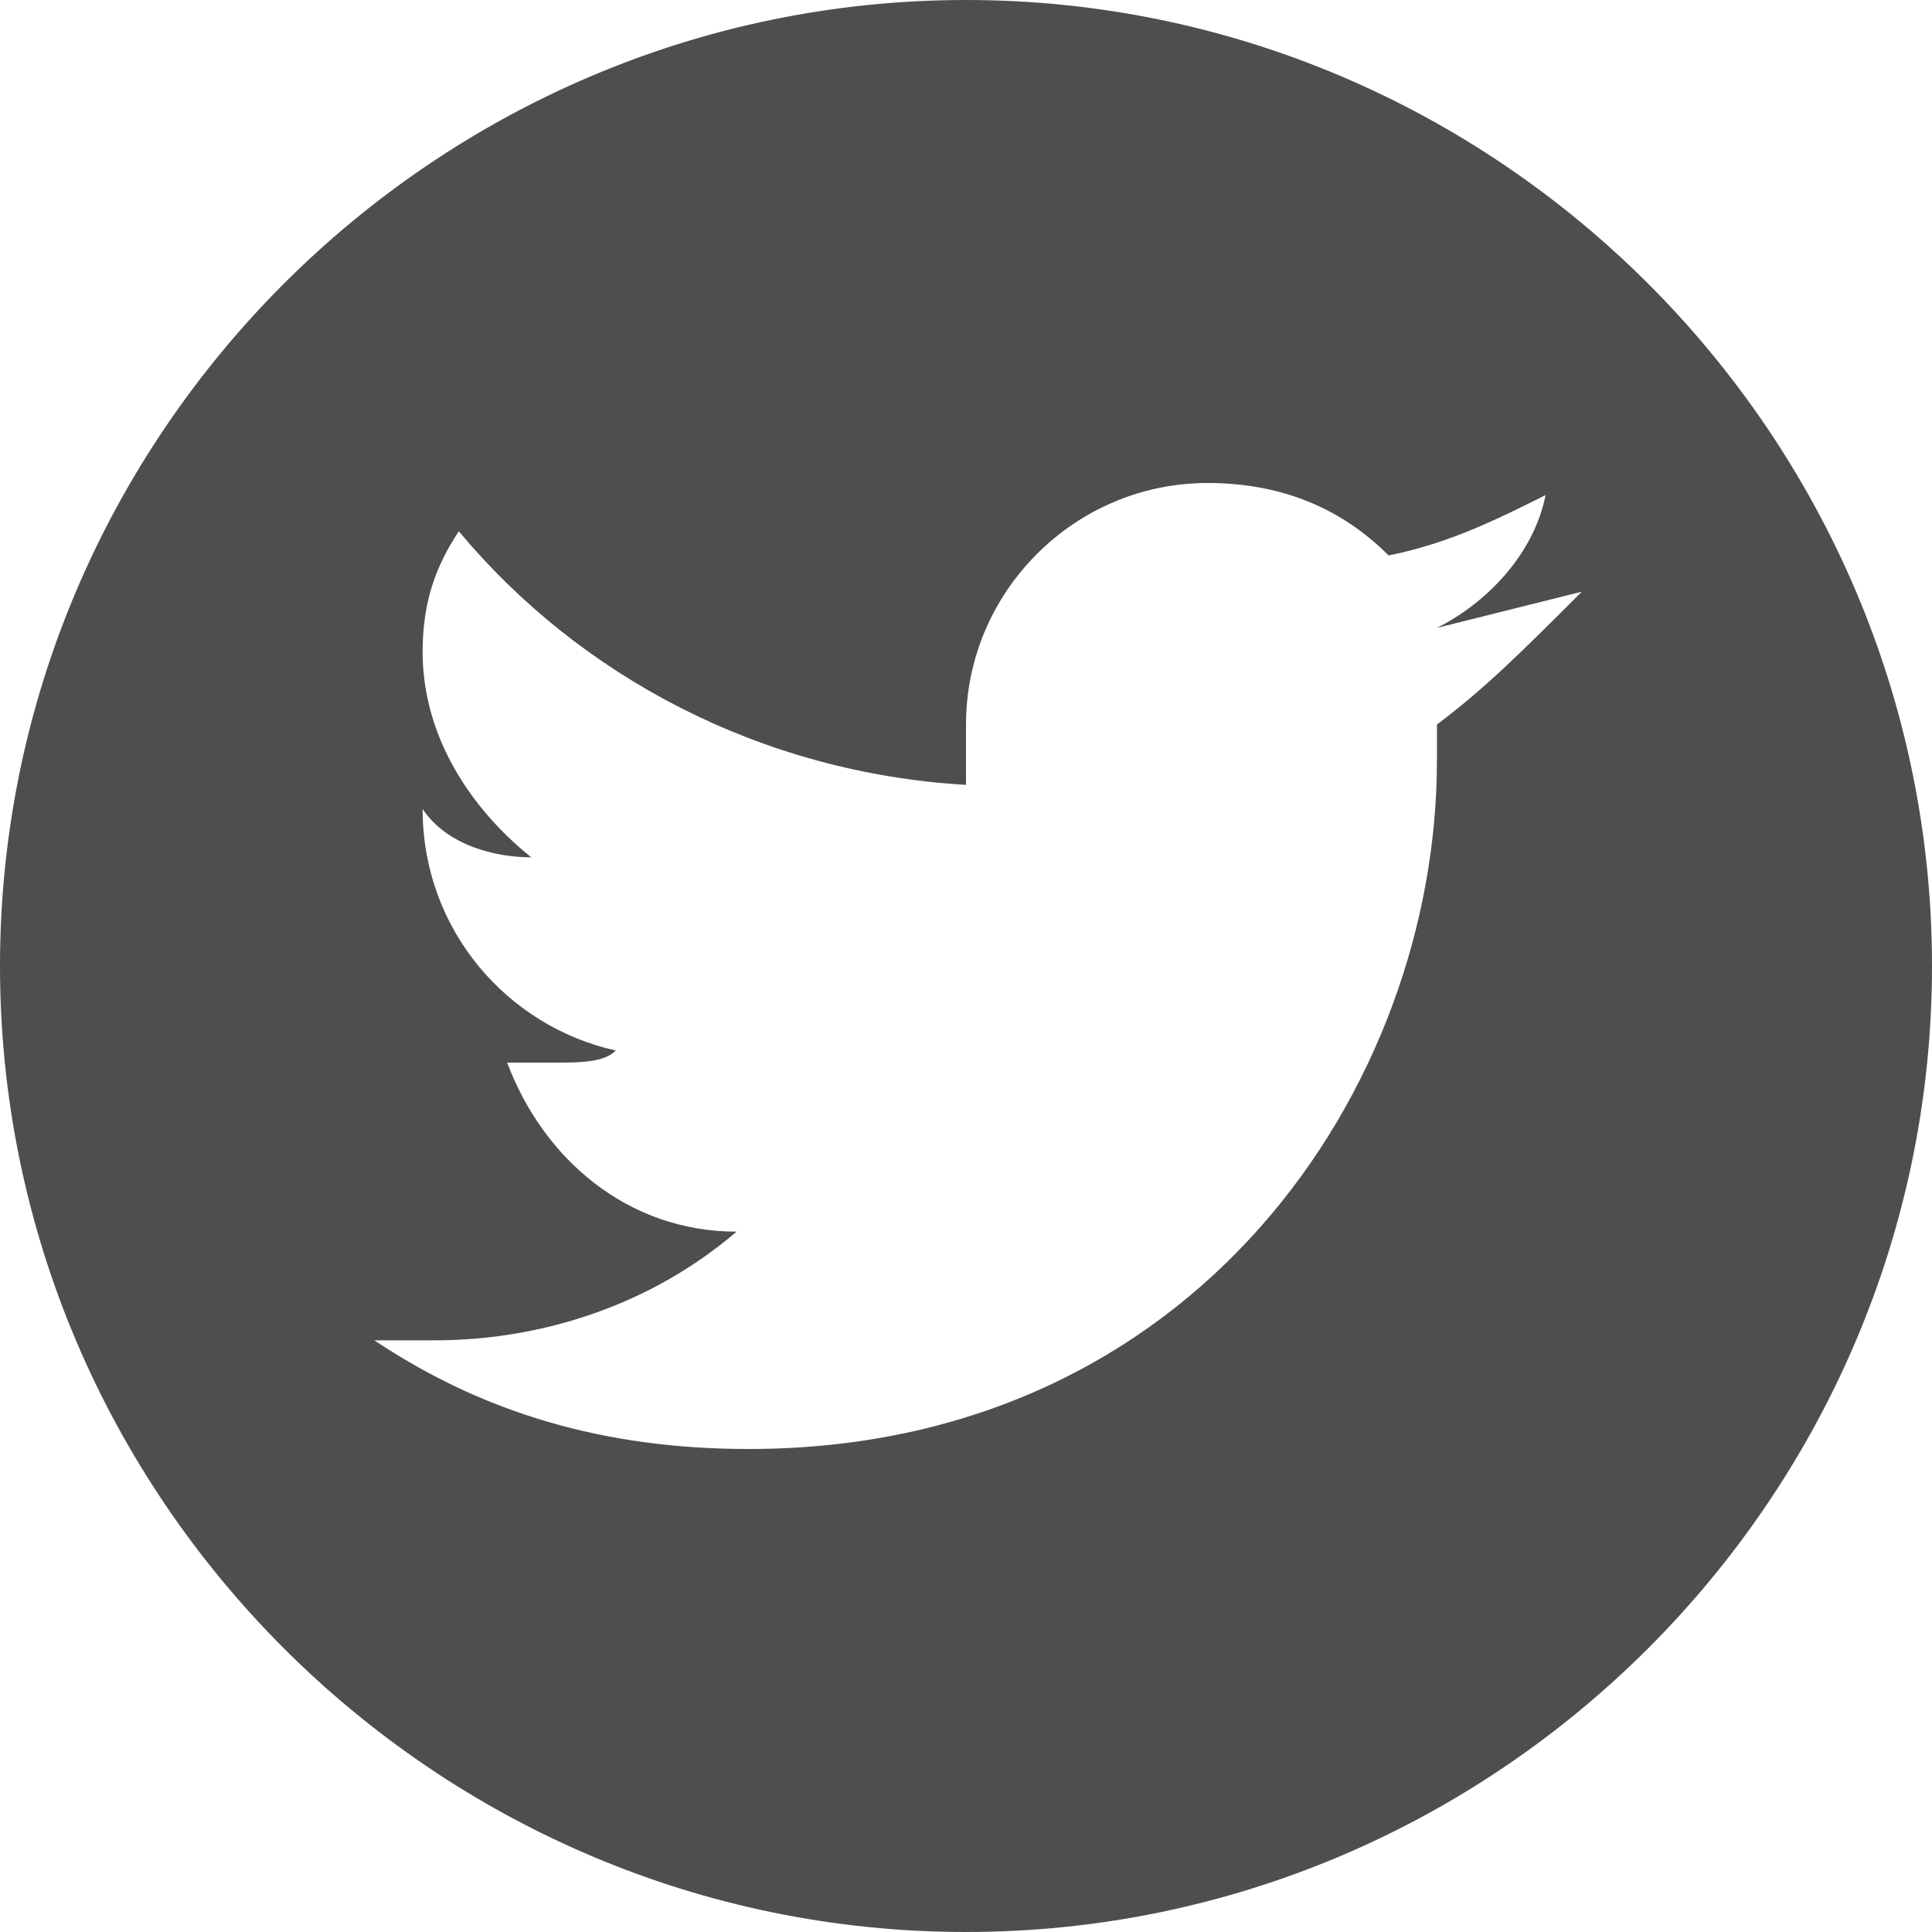 <svg enable-background="new 0 0 16 16" viewBox="0 0 16 16" xmlns="http://www.w3.org/2000/svg"><path d="m8 0c-4.4 0-8 3.6-8 8s3.6 8 8 8 8-3.6 8-8-3.6-8-8-8zm3.9 6v.3c0 2.7-2 5.7-5.7 5.7-1.2 0-2.2-.3-3.1-.9h.5c.9 0 1.8-.3 2.5-.9-.9 0-1.6-.6-1.9-1.4h.4c.2 0 .4 0 .5-.1-.9-.2-1.6-1-1.6-2 .2.3.6.4.9.4-.5-.4-.9-1-.9-1.7 0-.4.1-.7.3-1 1 1.2 2.5 2 4.2 2.1 0-.1 0-.3 0-.5 0-1.1.9-2 2-2 .6 0 1.1.2 1.5.6.5-.1.9-.3 1.3-.5-.1.5-.5.9-.9 1.1.4-.1.8-.2 1.2-.3-.5.5-.8.8-1.2 1.1z" fill="#4e4e4d"/></svg>